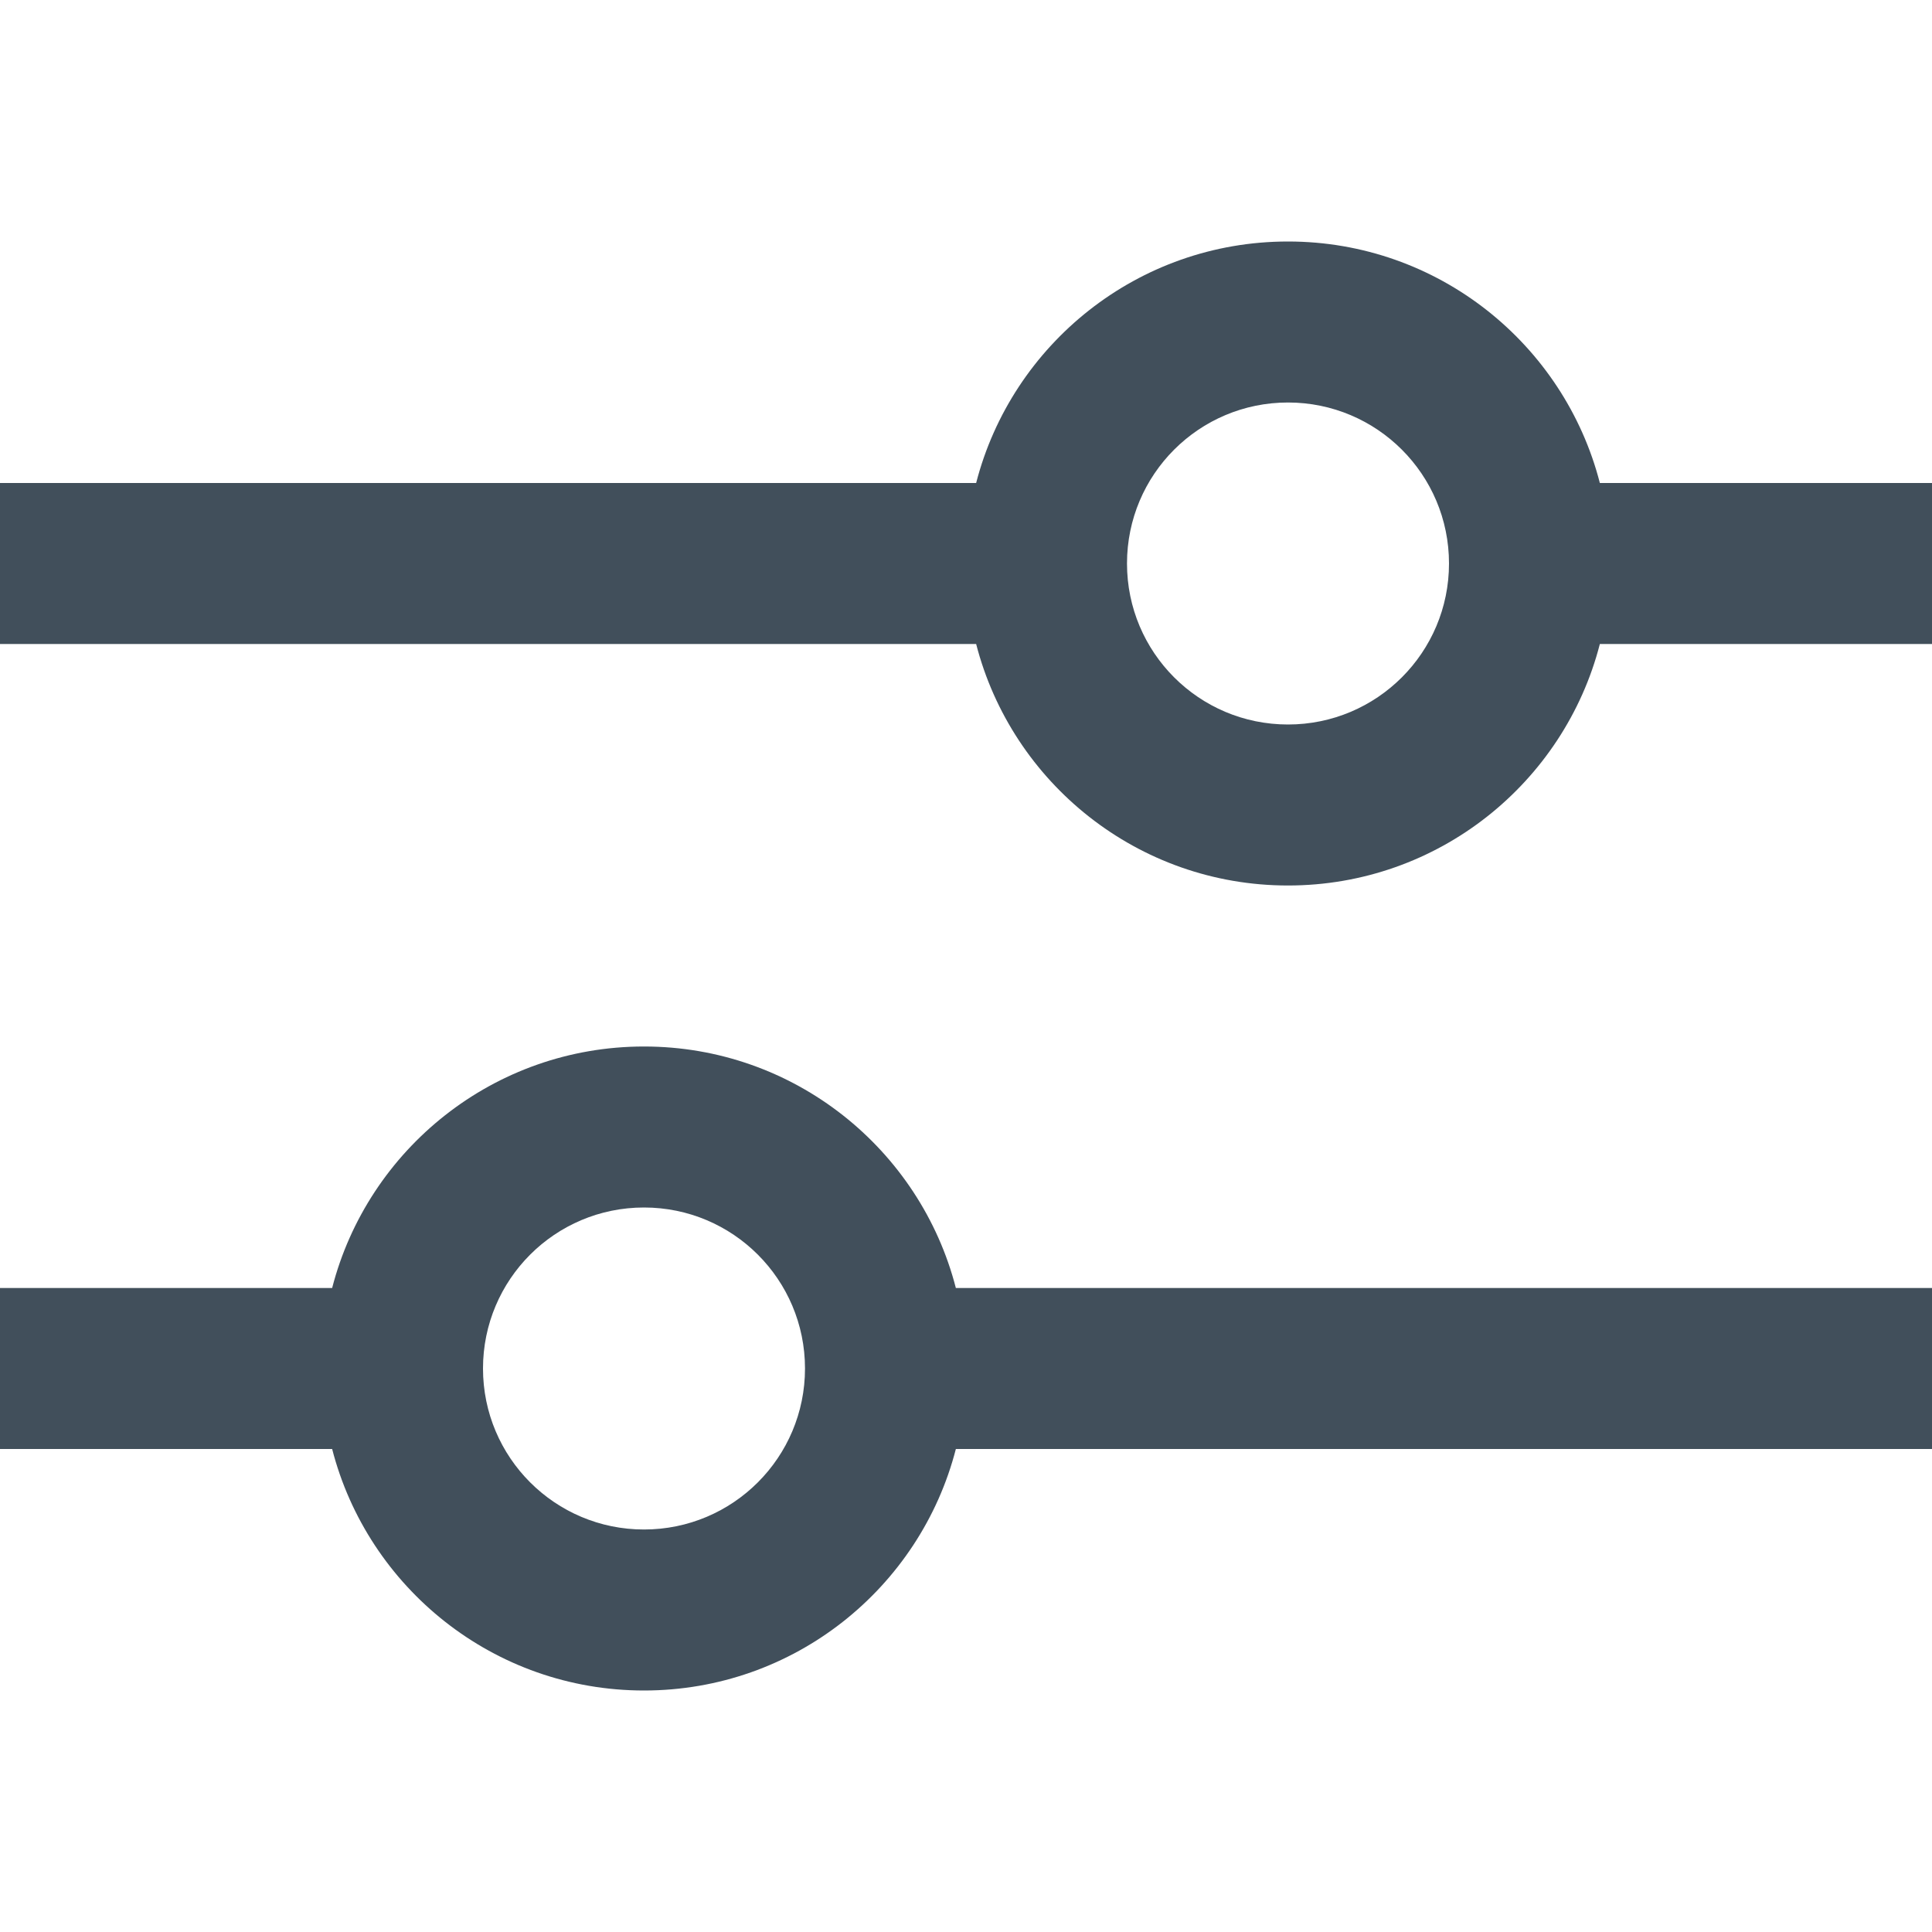 <svg width="24" height="24" viewBox="0 0 24 24" fill="none" xmlns="http://www.w3.org/2000/svg">
<path fill-rule="evenodd" clip-rule="evenodd" d="M16 9C17.105 9 18 8.105 18 7C18 5.895 17.105 5 16 5C14.895 5 14 5.895 14 7C14 8.105 14.895 9 16 9ZM0 6L12.126 6C12.57 4.275 14.136 3 16 3C17.864 3 19.43 4.275 19.874 6L24 6V8L19.874 8C19.43 9.725 17.864 11 16 11C14.136 11 12.57 9.725 12.126 8L0 8V6ZM11.874 18C11.43 19.725 9.864 21 8 21C6.136 21 4.57 19.725 4.126 18H0V16H4.126C4.57 14.275 6.136 13 8 13C9.864 13 11.43 14.275 11.874 16L24 16V18L11.874 18ZM10 17C10 18.105 9.105 19 8 19C6.895 19 6 18.105 6 17C6 15.895 6.895 15 8 15C9.105 15 10 15.895 10 17Z" fill="#122333" fill-opacity="0.8"/>
</svg>
